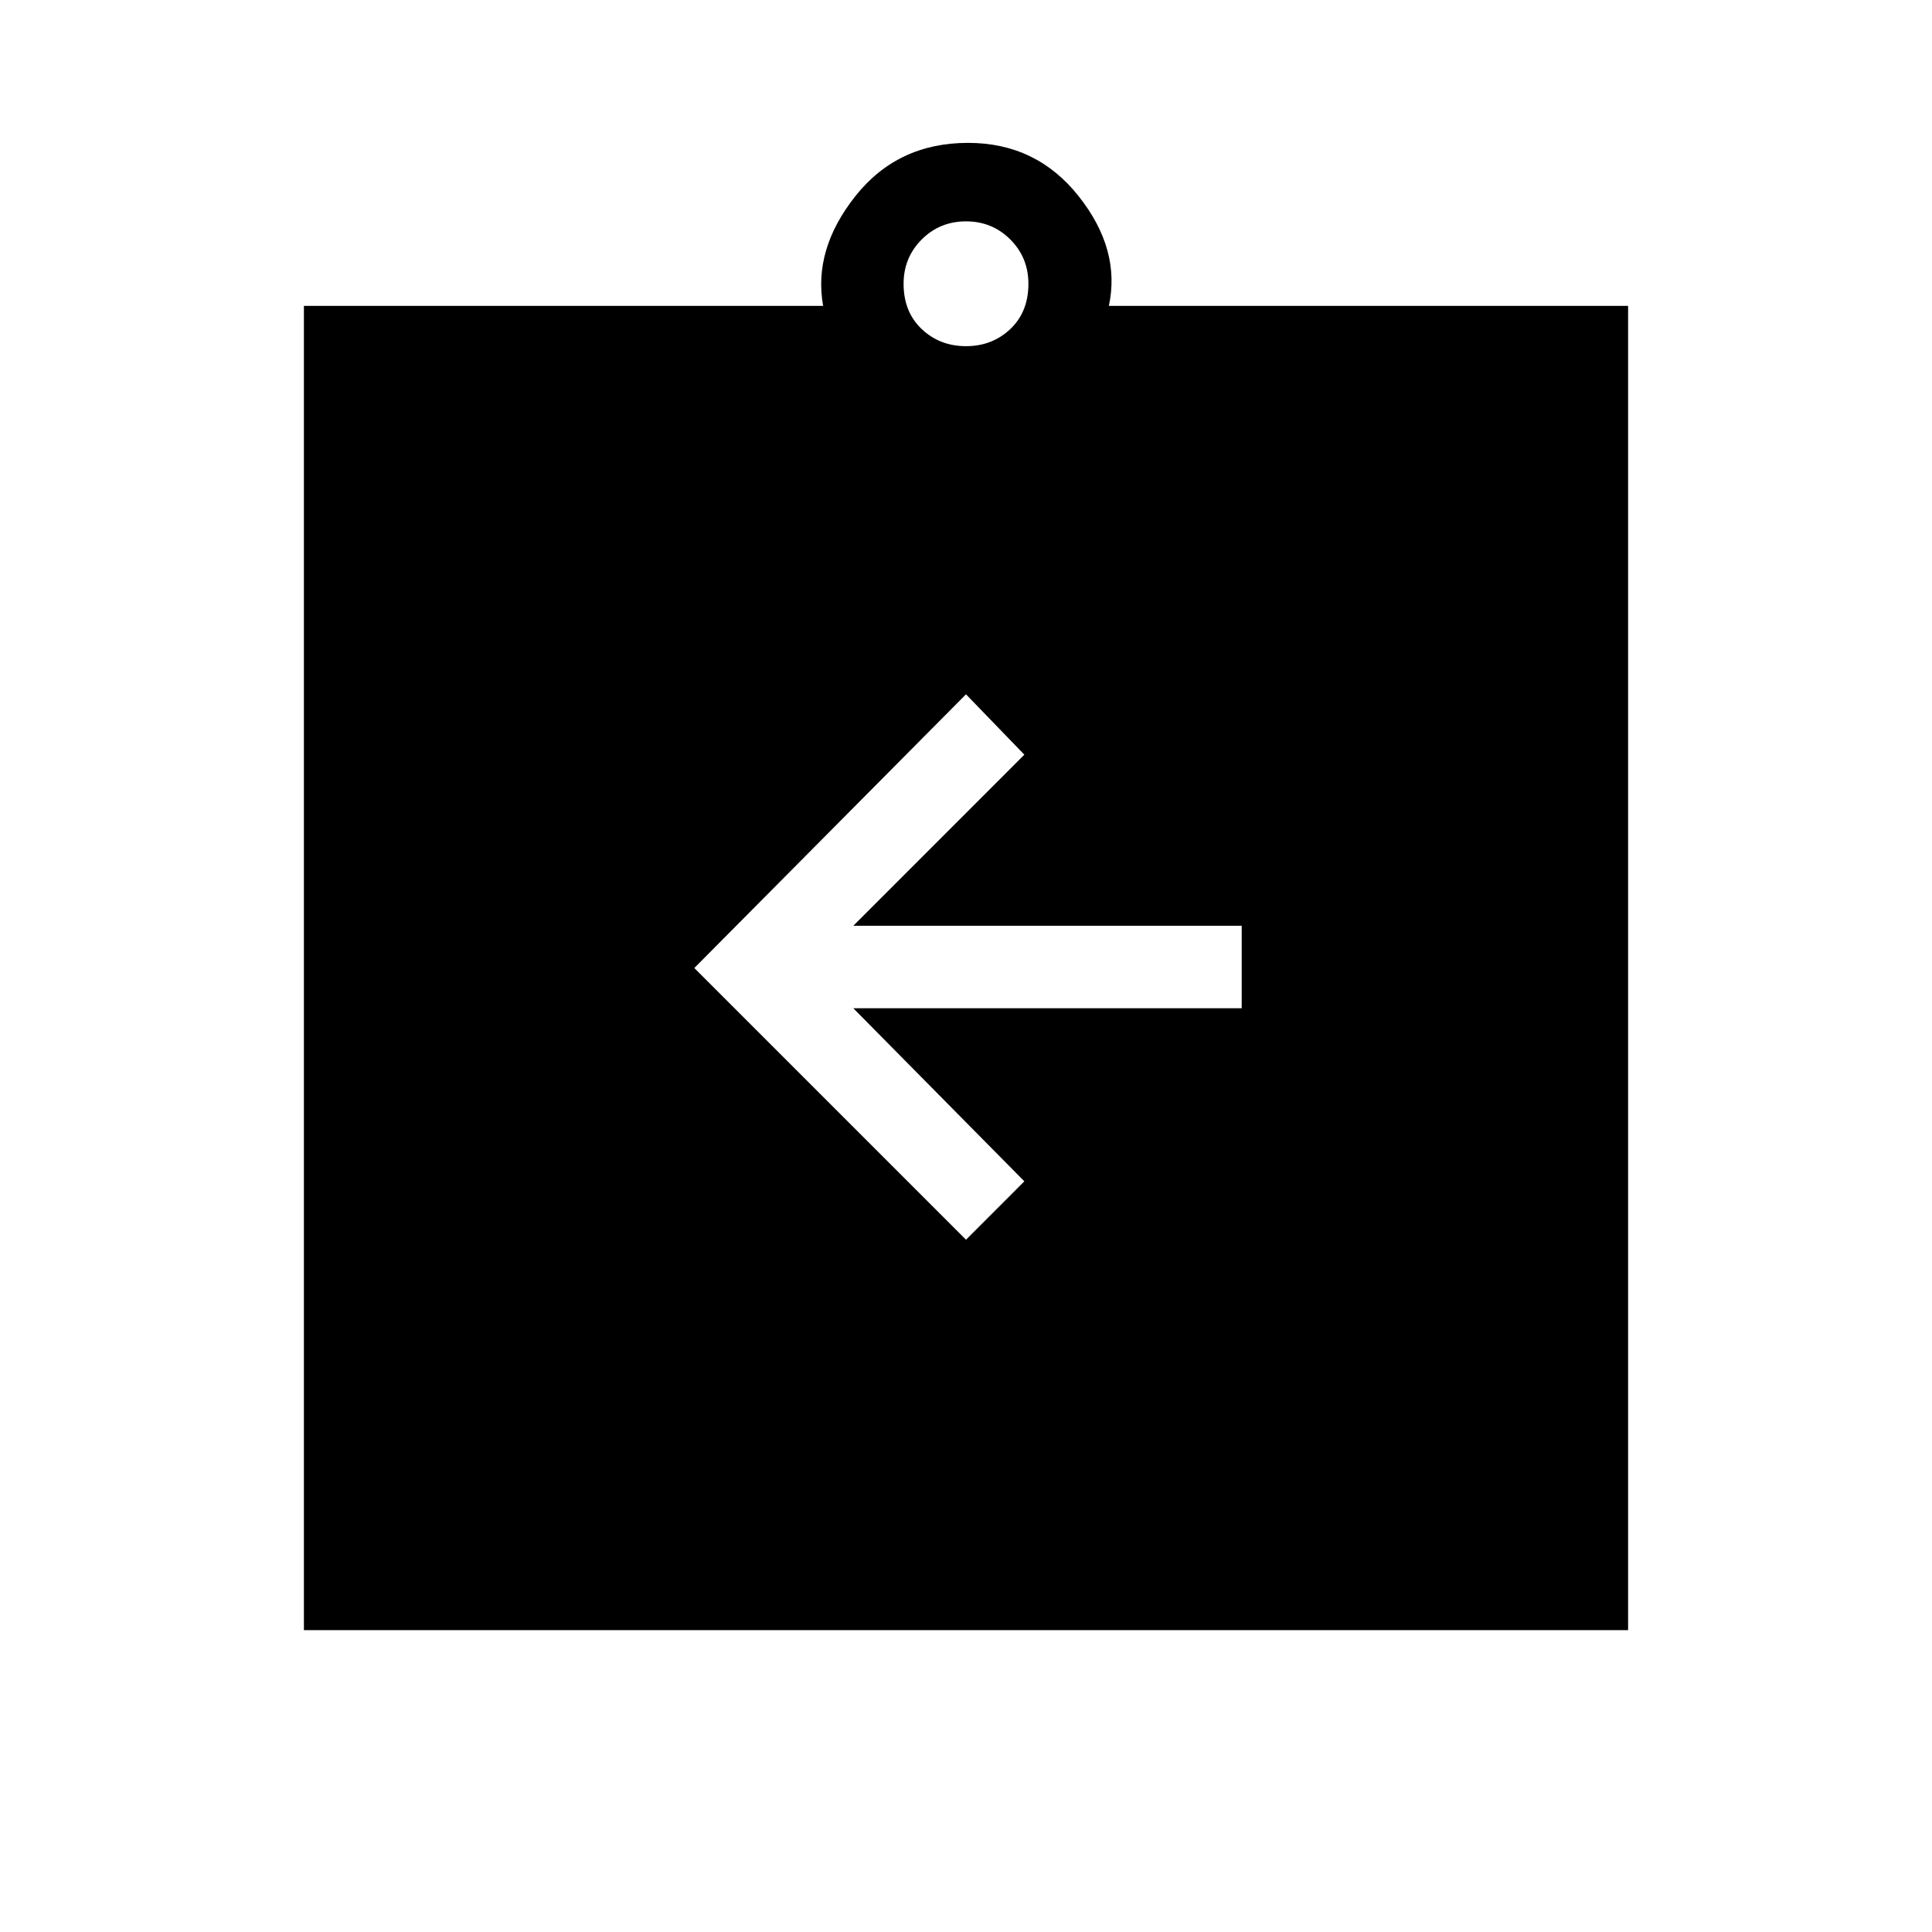 <svg xmlns="http://www.w3.org/2000/svg" height="40" width="40"><path d="m20 25.667 1.208-1.209-3.541-3.583h8.041v-1.708h-8.041l3.541-3.542L20 14.375l-5.625 5.667ZM6.292 33.75V6.333h10.75q-.209-1.166.666-2.27.875-1.105 2.334-1.105 1.416 0 2.291 1.105.875 1.104.625 2.27h10.75V33.75ZM20 7.167q.542 0 .917-.354.375-.355.375-.938 0-.542-.375-.917T20 4.583q-.542 0-.917.375t-.375.917q0 .583.375.938.375.354.917.354Z"/></svg>